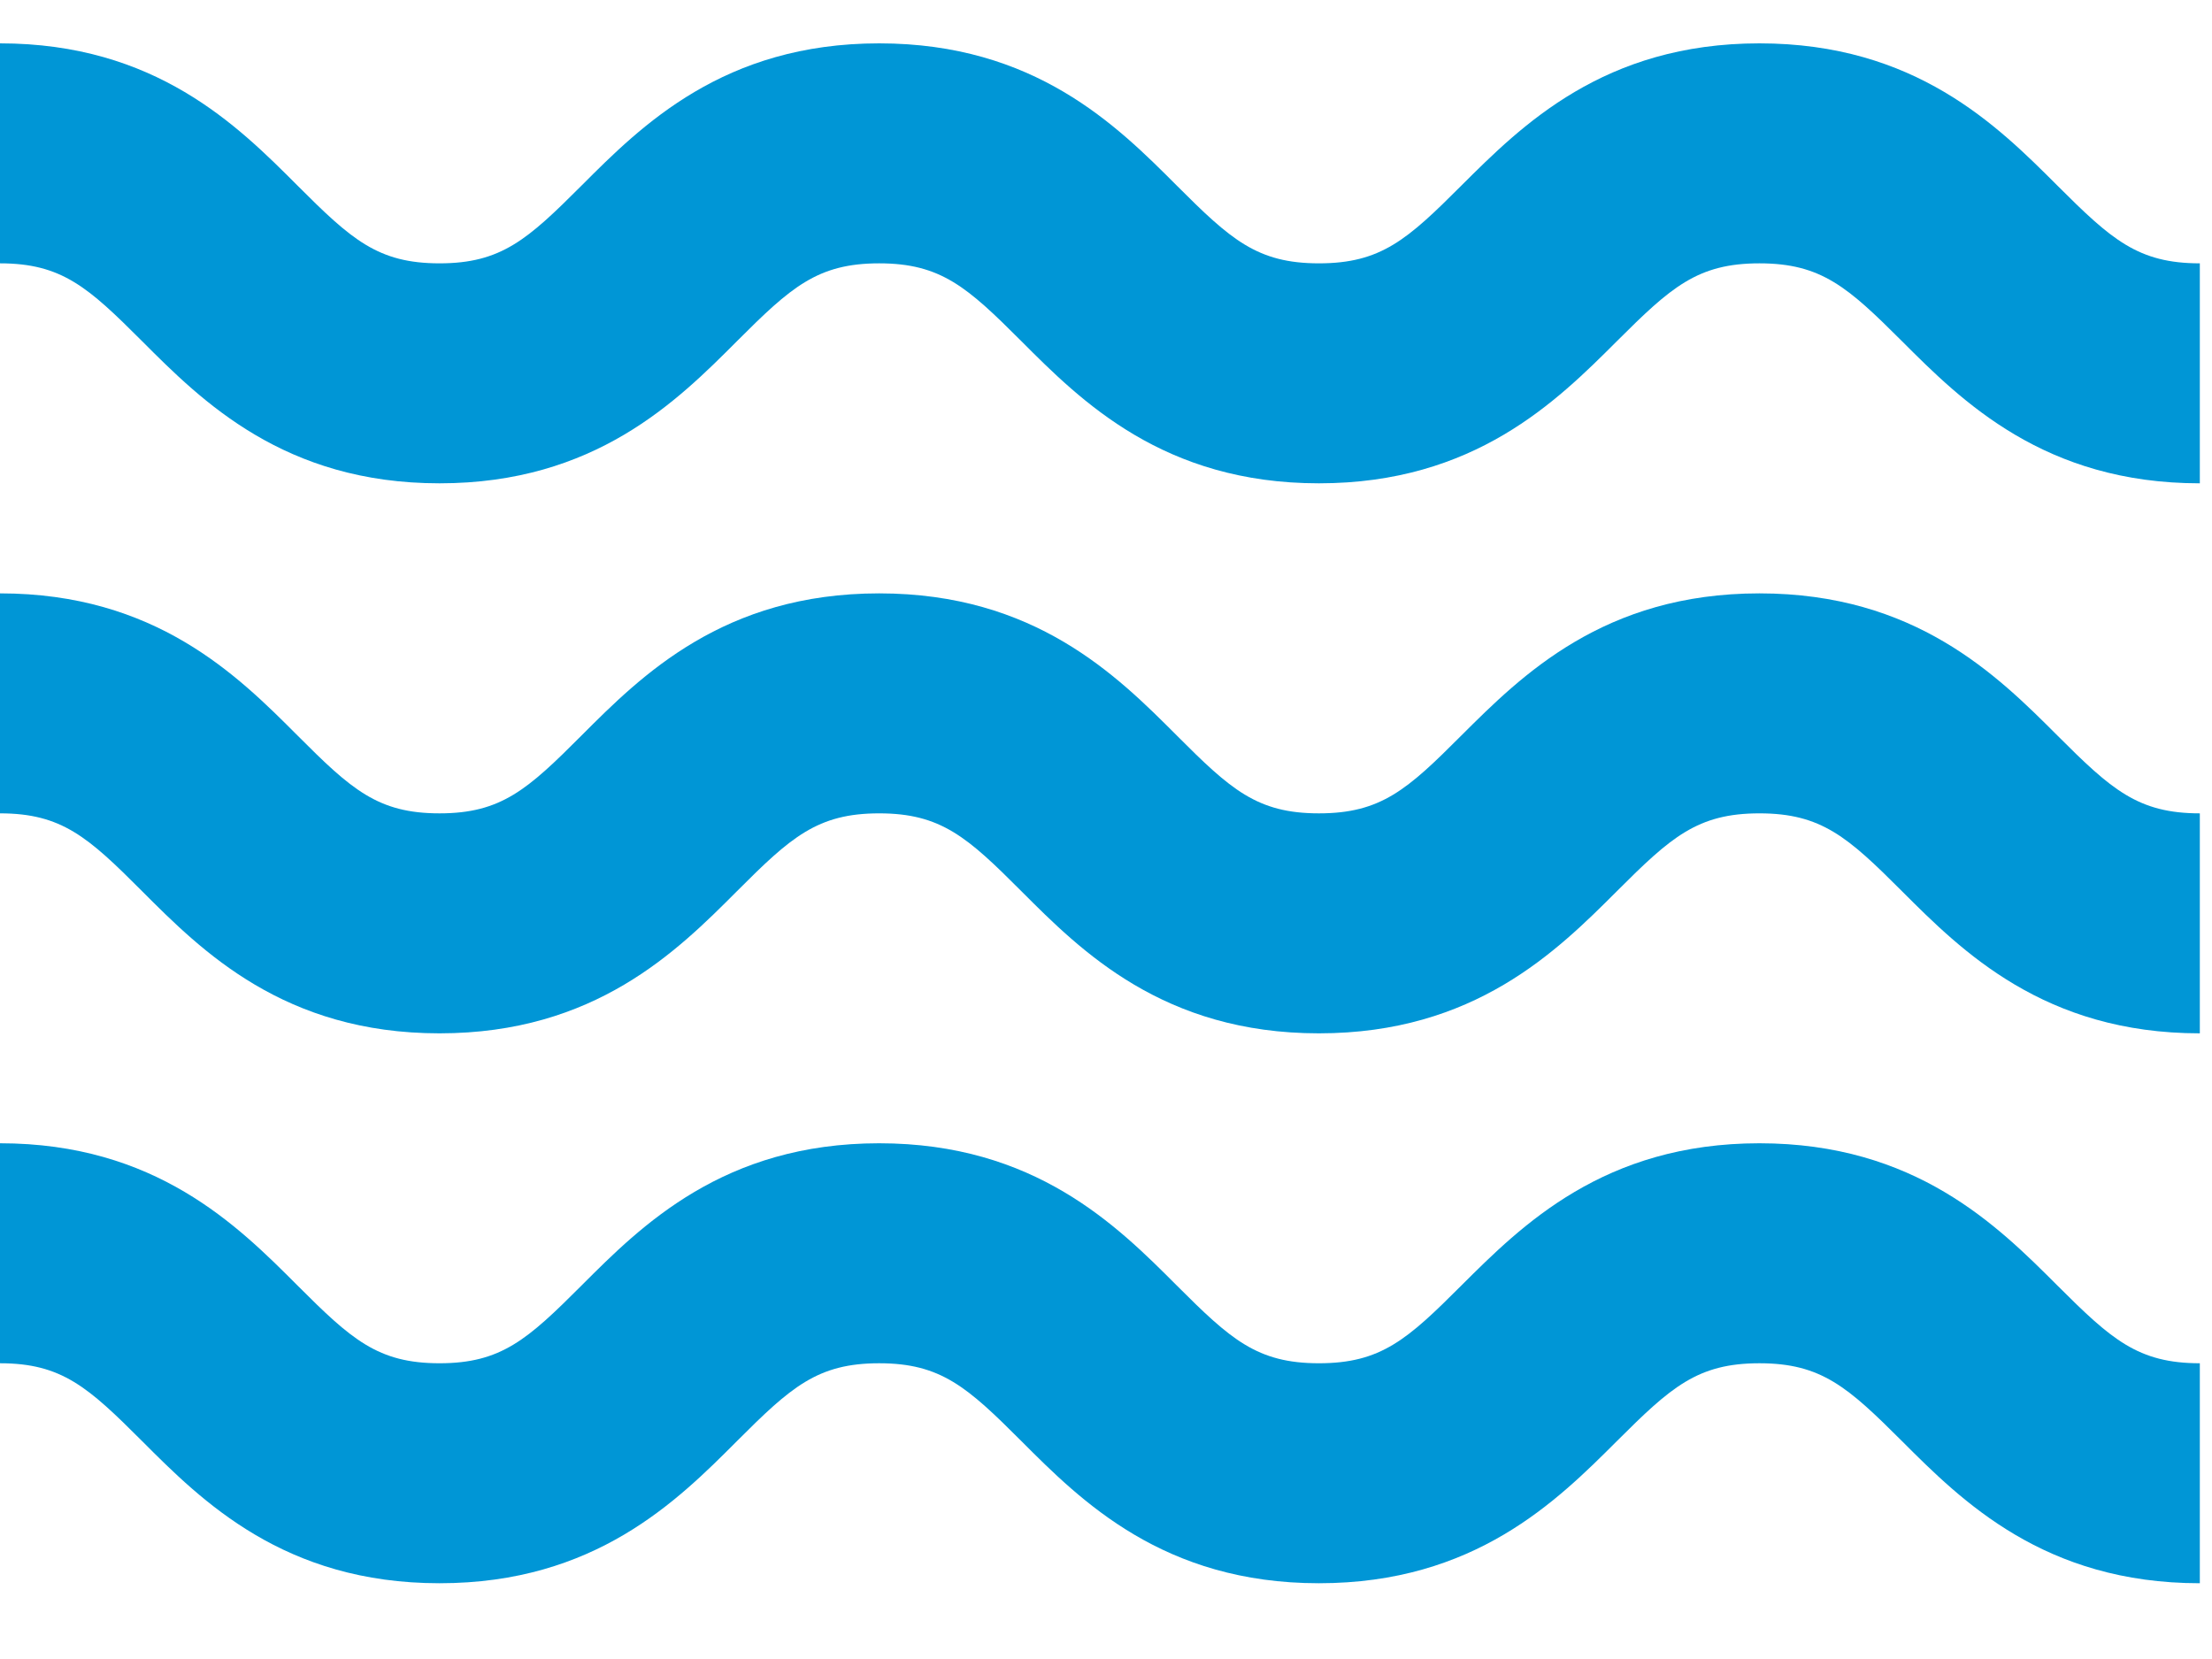 <svg width="20" height="15" viewBox="0 0 20 15" fill="none" xmlns="http://www.w3.org/2000/svg">
<path d="M3.974 4.37C5.379 4.37 6.122 3.627 6.664 3.084C7.151 2.597 7.391 2.381 7.949 2.381C8.507 2.381 8.747 2.597 9.234 3.084C9.776 3.627 10.519 4.37 11.925 4.37C13.332 4.37 14.076 3.627 14.62 3.084C15.108 2.597 15.348 2.381 15.908 2.381C16.468 2.381 16.708 2.597 17.196 3.084C17.739 3.627 18.483 4.37 19.89 4.37V2.381C19.33 2.381 19.09 2.165 18.602 1.678C18.059 1.135 17.315 0.392 15.908 0.392C14.501 0.392 13.758 1.135 13.214 1.677C12.726 2.165 12.487 2.381 11.925 2.381C11.366 2.381 11.127 2.165 10.64 1.678C10.098 1.135 9.355 0.392 7.949 0.392C6.543 0.392 5.8 1.135 5.258 1.678C4.771 2.165 4.532 2.381 3.974 2.381C3.416 2.381 3.177 2.165 2.69 1.678C2.148 1.135 1.405 0.392 0 0.392V2.381C0.558 2.381 0.797 2.597 1.284 3.084C1.826 3.627 2.569 4.37 3.974 4.37ZM3.974 9.343C5.379 9.343 6.122 8.6 6.664 8.057C7.151 7.569 7.391 7.354 7.949 7.354C8.507 7.354 8.747 7.569 9.234 8.057C9.776 8.6 10.519 9.343 11.925 9.343C13.332 9.343 14.076 8.6 14.62 8.057C15.108 7.569 15.348 7.354 15.908 7.354C16.468 7.354 16.708 7.569 17.196 8.057C17.739 8.6 18.483 9.343 19.89 9.343V7.354C19.33 7.354 19.09 7.138 18.602 6.65C18.059 6.107 17.315 5.365 15.908 5.365C14.501 5.365 13.758 6.107 13.214 6.649C12.726 7.138 12.487 7.354 11.925 7.354C11.366 7.354 11.127 7.138 10.64 6.65C10.098 6.107 9.355 5.365 7.949 5.365C6.543 5.365 5.8 6.107 5.258 6.65C4.771 7.138 4.532 7.354 3.974 7.354C3.416 7.354 3.177 7.138 2.69 6.65C2.148 6.107 1.405 5.365 0 5.365V7.354C0.558 7.354 0.797 7.569 1.284 8.057C1.826 8.6 2.569 9.343 3.974 9.343ZM3.974 14.315C5.379 14.315 6.122 13.572 6.664 13.029C7.151 12.542 7.391 12.326 7.949 12.326C8.507 12.326 8.747 12.542 9.234 13.029C9.776 13.572 10.519 14.315 11.925 14.315C13.332 14.315 14.076 13.572 14.62 13.029C15.108 12.542 15.348 12.326 15.908 12.326C16.468 12.326 16.708 12.542 17.196 13.029C17.739 13.572 18.483 14.315 19.89 14.315V12.326C19.33 12.326 19.09 12.11 18.602 11.623C18.059 11.08 17.315 10.337 15.908 10.337C14.501 10.337 13.758 11.08 13.214 11.622C12.726 12.11 12.487 12.326 11.925 12.326C11.366 12.326 11.127 12.11 10.64 11.623C10.098 11.08 9.355 10.337 7.949 10.337C6.543 10.337 5.8 11.08 5.258 11.623C4.771 12.11 4.532 12.326 3.974 12.326C3.416 12.326 3.177 12.11 2.69 11.623C2.148 11.08 1.405 10.337 0 10.337V12.326C0.558 12.326 0.797 12.542 1.284 13.029C1.826 13.572 2.569 14.315 3.974 14.315Z" fill="#0096D6"/>
</svg>
